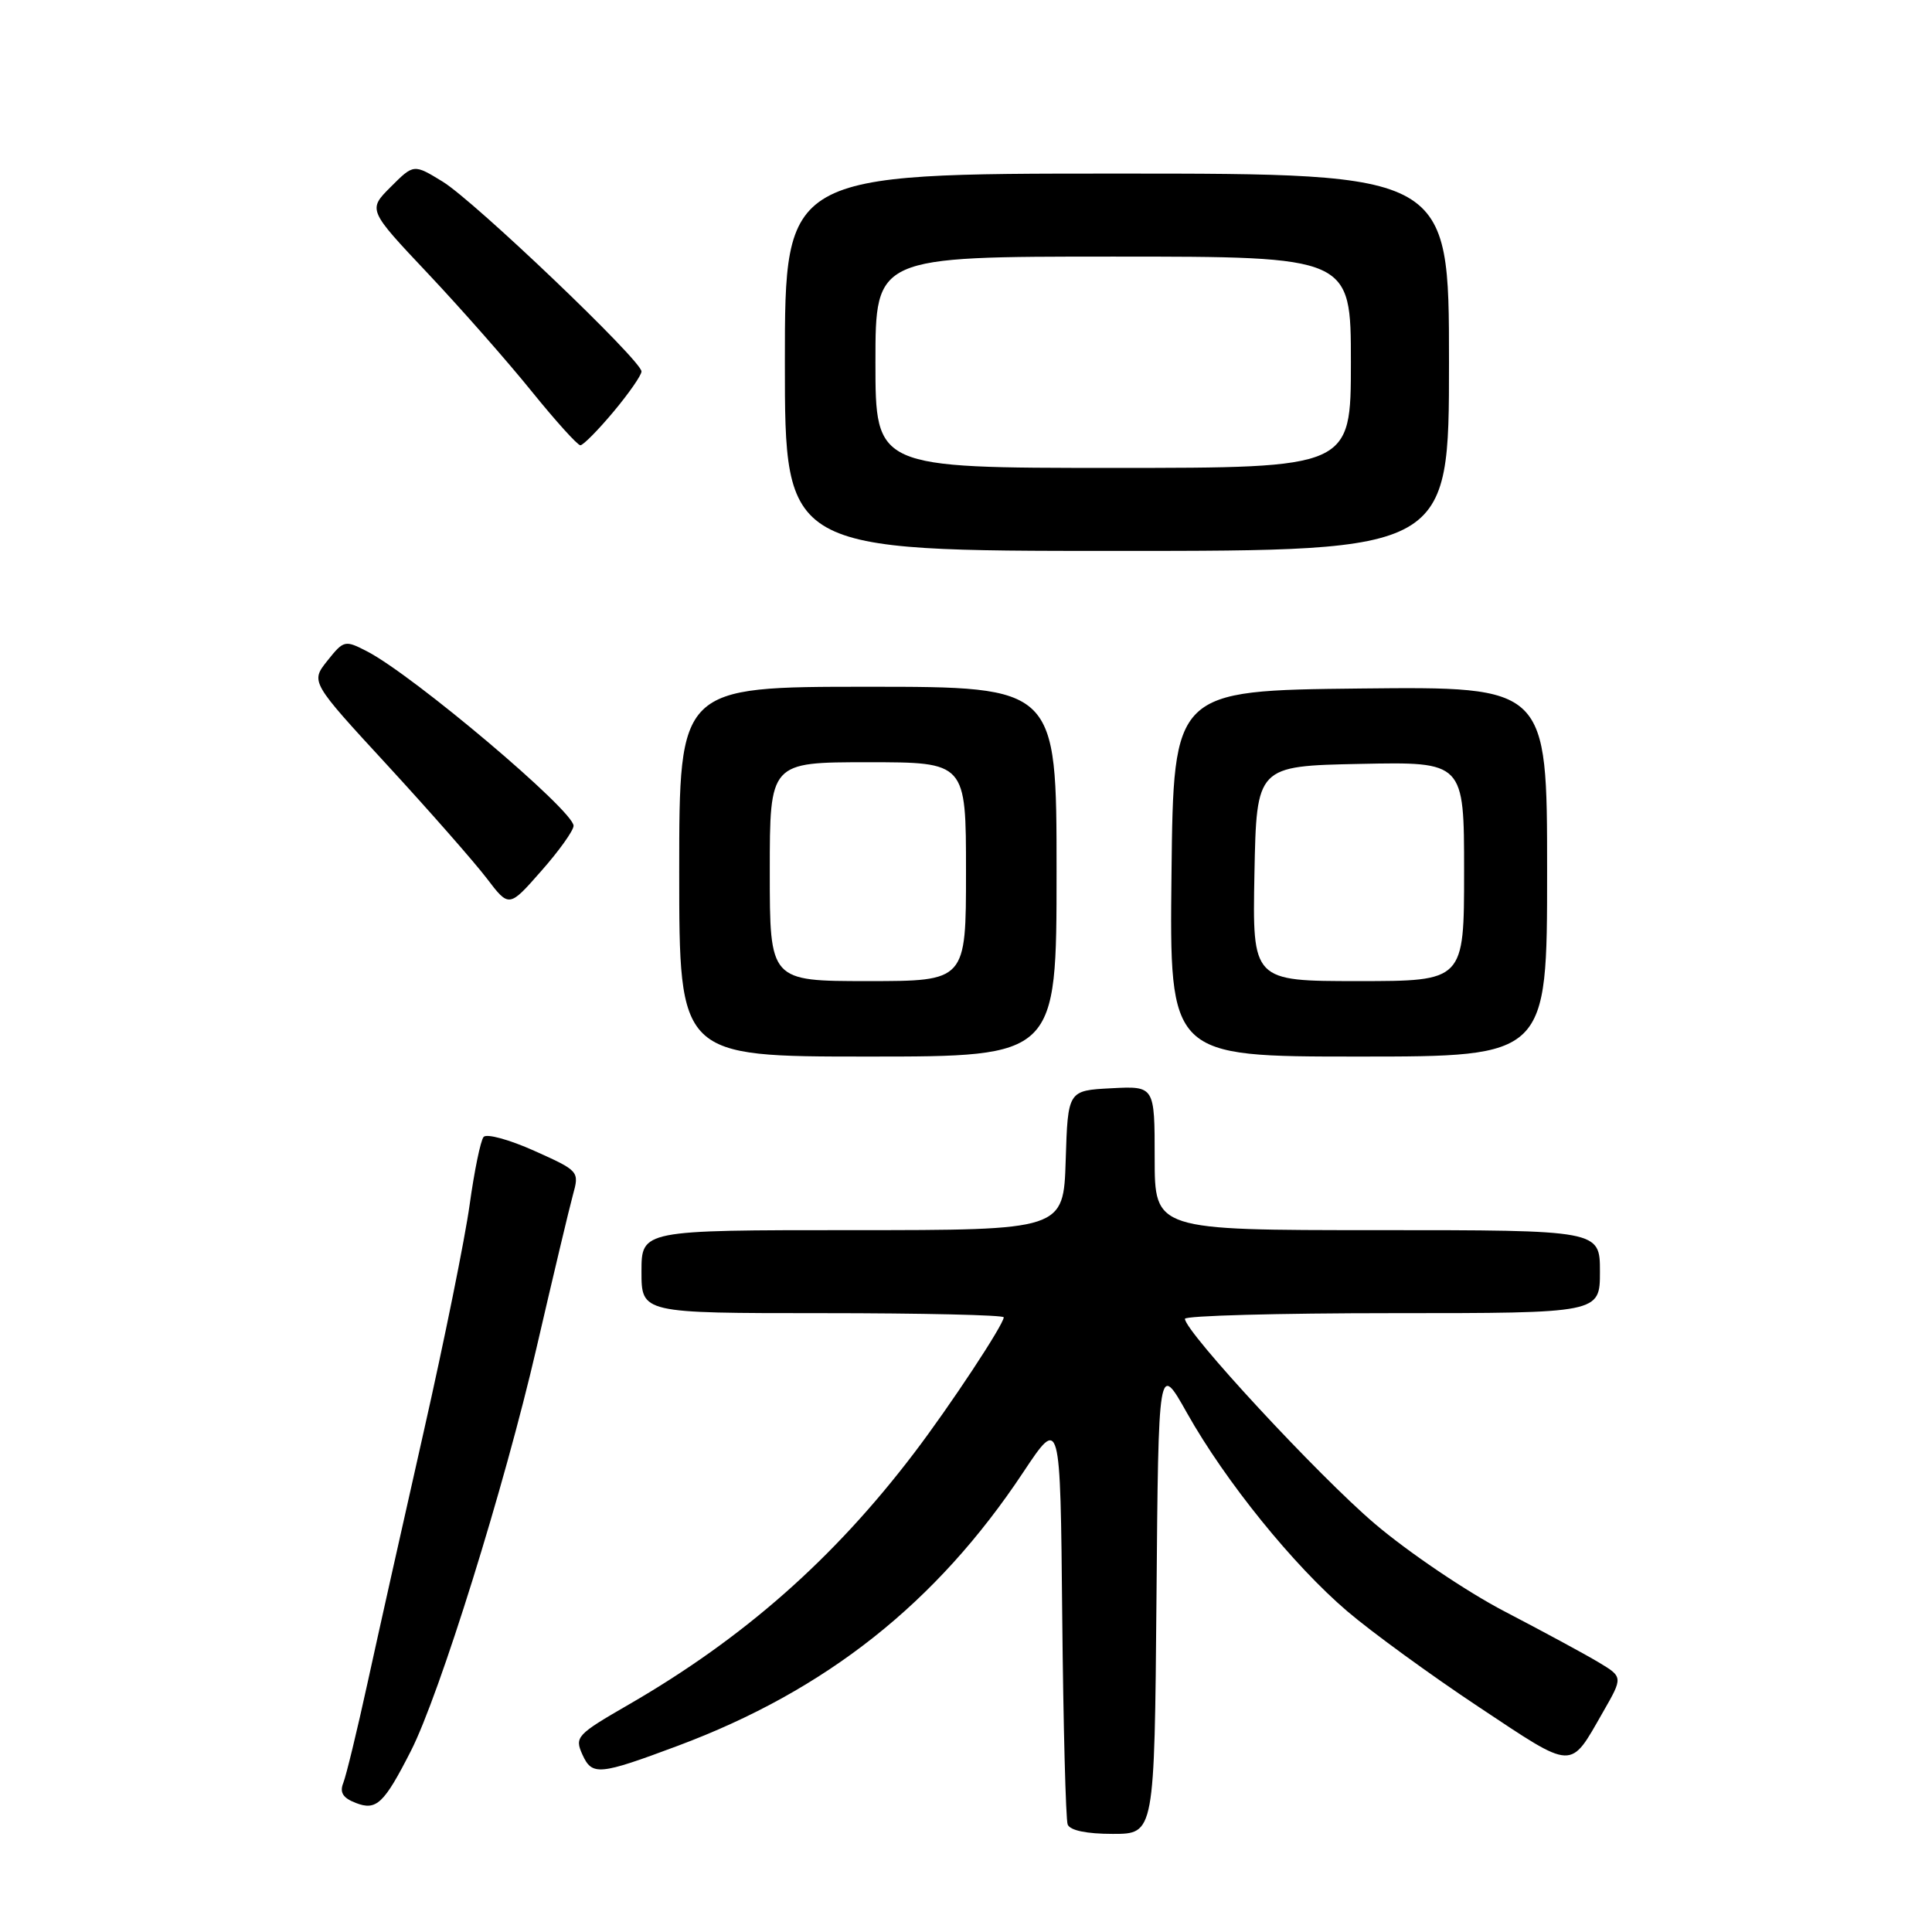 <?xml version="1.0" encoding="UTF-8" standalone="no"?>
<!DOCTYPE svg PUBLIC "-//W3C//DTD SVG 1.1//EN" "http://www.w3.org/Graphics/SVG/1.1/DTD/svg11.dtd" >
<svg xmlns="http://www.w3.org/2000/svg" xmlns:xlink="http://www.w3.org/1999/xlink" version="1.1" viewBox="0 0 256 256">
 <g >
 <path fill="currentColor"
d=" M 153.24 211.75 C 153.50 180.50 153.50 180.50 157.29 187.24 C 162.38 196.29 171.37 207.40 178.52 213.50 C 181.74 216.25 189.58 221.96 195.94 226.18 C 208.70 234.65 207.96 234.62 212.41 226.85 C 215.07 222.21 215.07 222.21 211.78 220.24 C 209.98 219.16 204.39 216.14 199.36 213.52 C 194.33 210.90 186.59 205.67 182.14 201.88 C 174.68 195.53 157.04 176.48 157.01 174.75 C 157.00 174.34 169.38 174.00 184.50 174.00 C 212.00 174.00 212.00 174.00 212.00 168.50 C 212.00 163.00 212.00 163.00 182.50 163.00 C 153.00 163.00 153.00 163.00 153.00 153.45 C 153.00 143.90 153.00 143.90 147.25 144.20 C 141.50 144.50 141.50 144.50 141.21 153.75 C 140.92 163.00 140.92 163.00 112.96 163.00 C 85.00 163.00 85.00 163.00 85.00 168.50 C 85.00 174.00 85.00 174.00 109.00 174.00 C 122.20 174.00 133.00 174.25 133.00 174.55 C 133.00 175.50 125.90 186.26 121.15 192.50 C 110.48 206.54 98.52 217.08 83.28 225.88 C 76.39 229.86 76.12 230.16 77.18 232.51 C 78.46 235.31 79.38 235.23 89.81 231.33 C 109.46 223.99 124.10 212.40 135.58 195.09 C 140.50 187.69 140.50 187.69 140.75 214.09 C 140.89 228.62 141.22 241.06 141.47 241.75 C 141.77 242.54 143.96 243.00 147.45 243.00 C 152.97 243.00 152.97 243.00 153.24 211.75 Z  M 54.45 232.00 C 58.24 224.57 66.86 196.92 71.08 178.65 C 73.26 169.23 75.43 160.09 75.91 158.35 C 76.78 155.21 76.73 155.15 70.80 152.49 C 67.50 151.01 64.48 150.18 64.08 150.65 C 63.68 151.12 62.85 155.16 62.23 159.63 C 61.61 164.11 58.88 177.61 56.16 189.63 C 53.44 201.66 50.08 216.68 48.70 223.00 C 47.32 229.32 45.87 235.28 45.49 236.24 C 44.98 237.51 45.43 238.24 47.15 238.90 C 49.87 239.96 50.88 239.01 54.45 232.00 Z  M 140.00 115.50 C 140.00 91.00 140.00 91.00 115.00 91.00 C 90.00 91.00 90.00 91.00 90.00 115.50 C 90.00 140.00 90.00 140.00 115.00 140.00 C 140.00 140.00 140.00 140.00 140.00 115.50 Z  M 205.00 115.48 C 205.00 90.97 205.00 90.97 180.25 91.23 C 155.50 91.50 155.50 91.50 155.23 115.75 C 154.96 140.00 154.96 140.00 179.98 140.00 C 205.00 140.00 205.00 140.00 205.00 115.48 Z  M 76.00 109.42 C 76.00 107.41 54.79 89.49 48.64 86.31 C 45.70 84.79 45.55 84.83 43.38 87.55 C 41.15 90.35 41.15 90.35 51.35 101.42 C 56.96 107.52 62.87 114.25 64.50 116.39 C 67.45 120.27 67.45 120.27 71.72 115.41 C 74.08 112.74 76.00 110.05 76.00 109.42 Z  M 192.00 48.00 C 192.00 23.00 192.00 23.00 148.00 23.00 C 104.00 23.00 104.00 23.00 104.00 48.00 C 104.00 73.00 104.00 73.00 148.00 73.00 C 192.00 73.00 192.00 73.00 192.00 48.00 Z  M 81.29 54.56 C 83.33 52.12 85.00 49.72 85.00 49.22 C 85.00 47.77 62.86 26.64 58.66 24.07 C 54.82 21.72 54.82 21.72 51.78 24.76 C 48.74 27.80 48.74 27.80 56.72 36.26 C 61.11 40.92 67.29 47.94 70.46 51.87 C 73.63 55.79 76.53 59.00 76.90 59.00 C 77.27 59.00 79.25 57.00 81.29 54.56 Z  M 102.00 115.50 C 102.00 101.00 102.00 101.00 115.00 101.00 C 128.00 101.00 128.00 101.00 128.00 115.50 C 128.00 130.00 128.00 130.00 115.00 130.00 C 102.00 130.00 102.00 130.00 102.00 115.50 Z  M 166.22 115.75 C 166.50 101.50 166.50 101.50 180.25 101.22 C 194.00 100.94 194.00 100.94 194.00 115.47 C 194.00 130.00 194.00 130.00 179.97 130.00 C 165.95 130.00 165.95 130.00 166.22 115.75 Z  M 116.00 48.00 C 116.00 34.00 116.00 34.00 147.50 34.00 C 179.00 34.00 179.00 34.00 179.00 48.00 C 179.00 62.00 179.00 62.00 147.50 62.00 C 116.00 62.00 116.00 62.00 116.00 48.00 Z "/>
</g>
</svg>